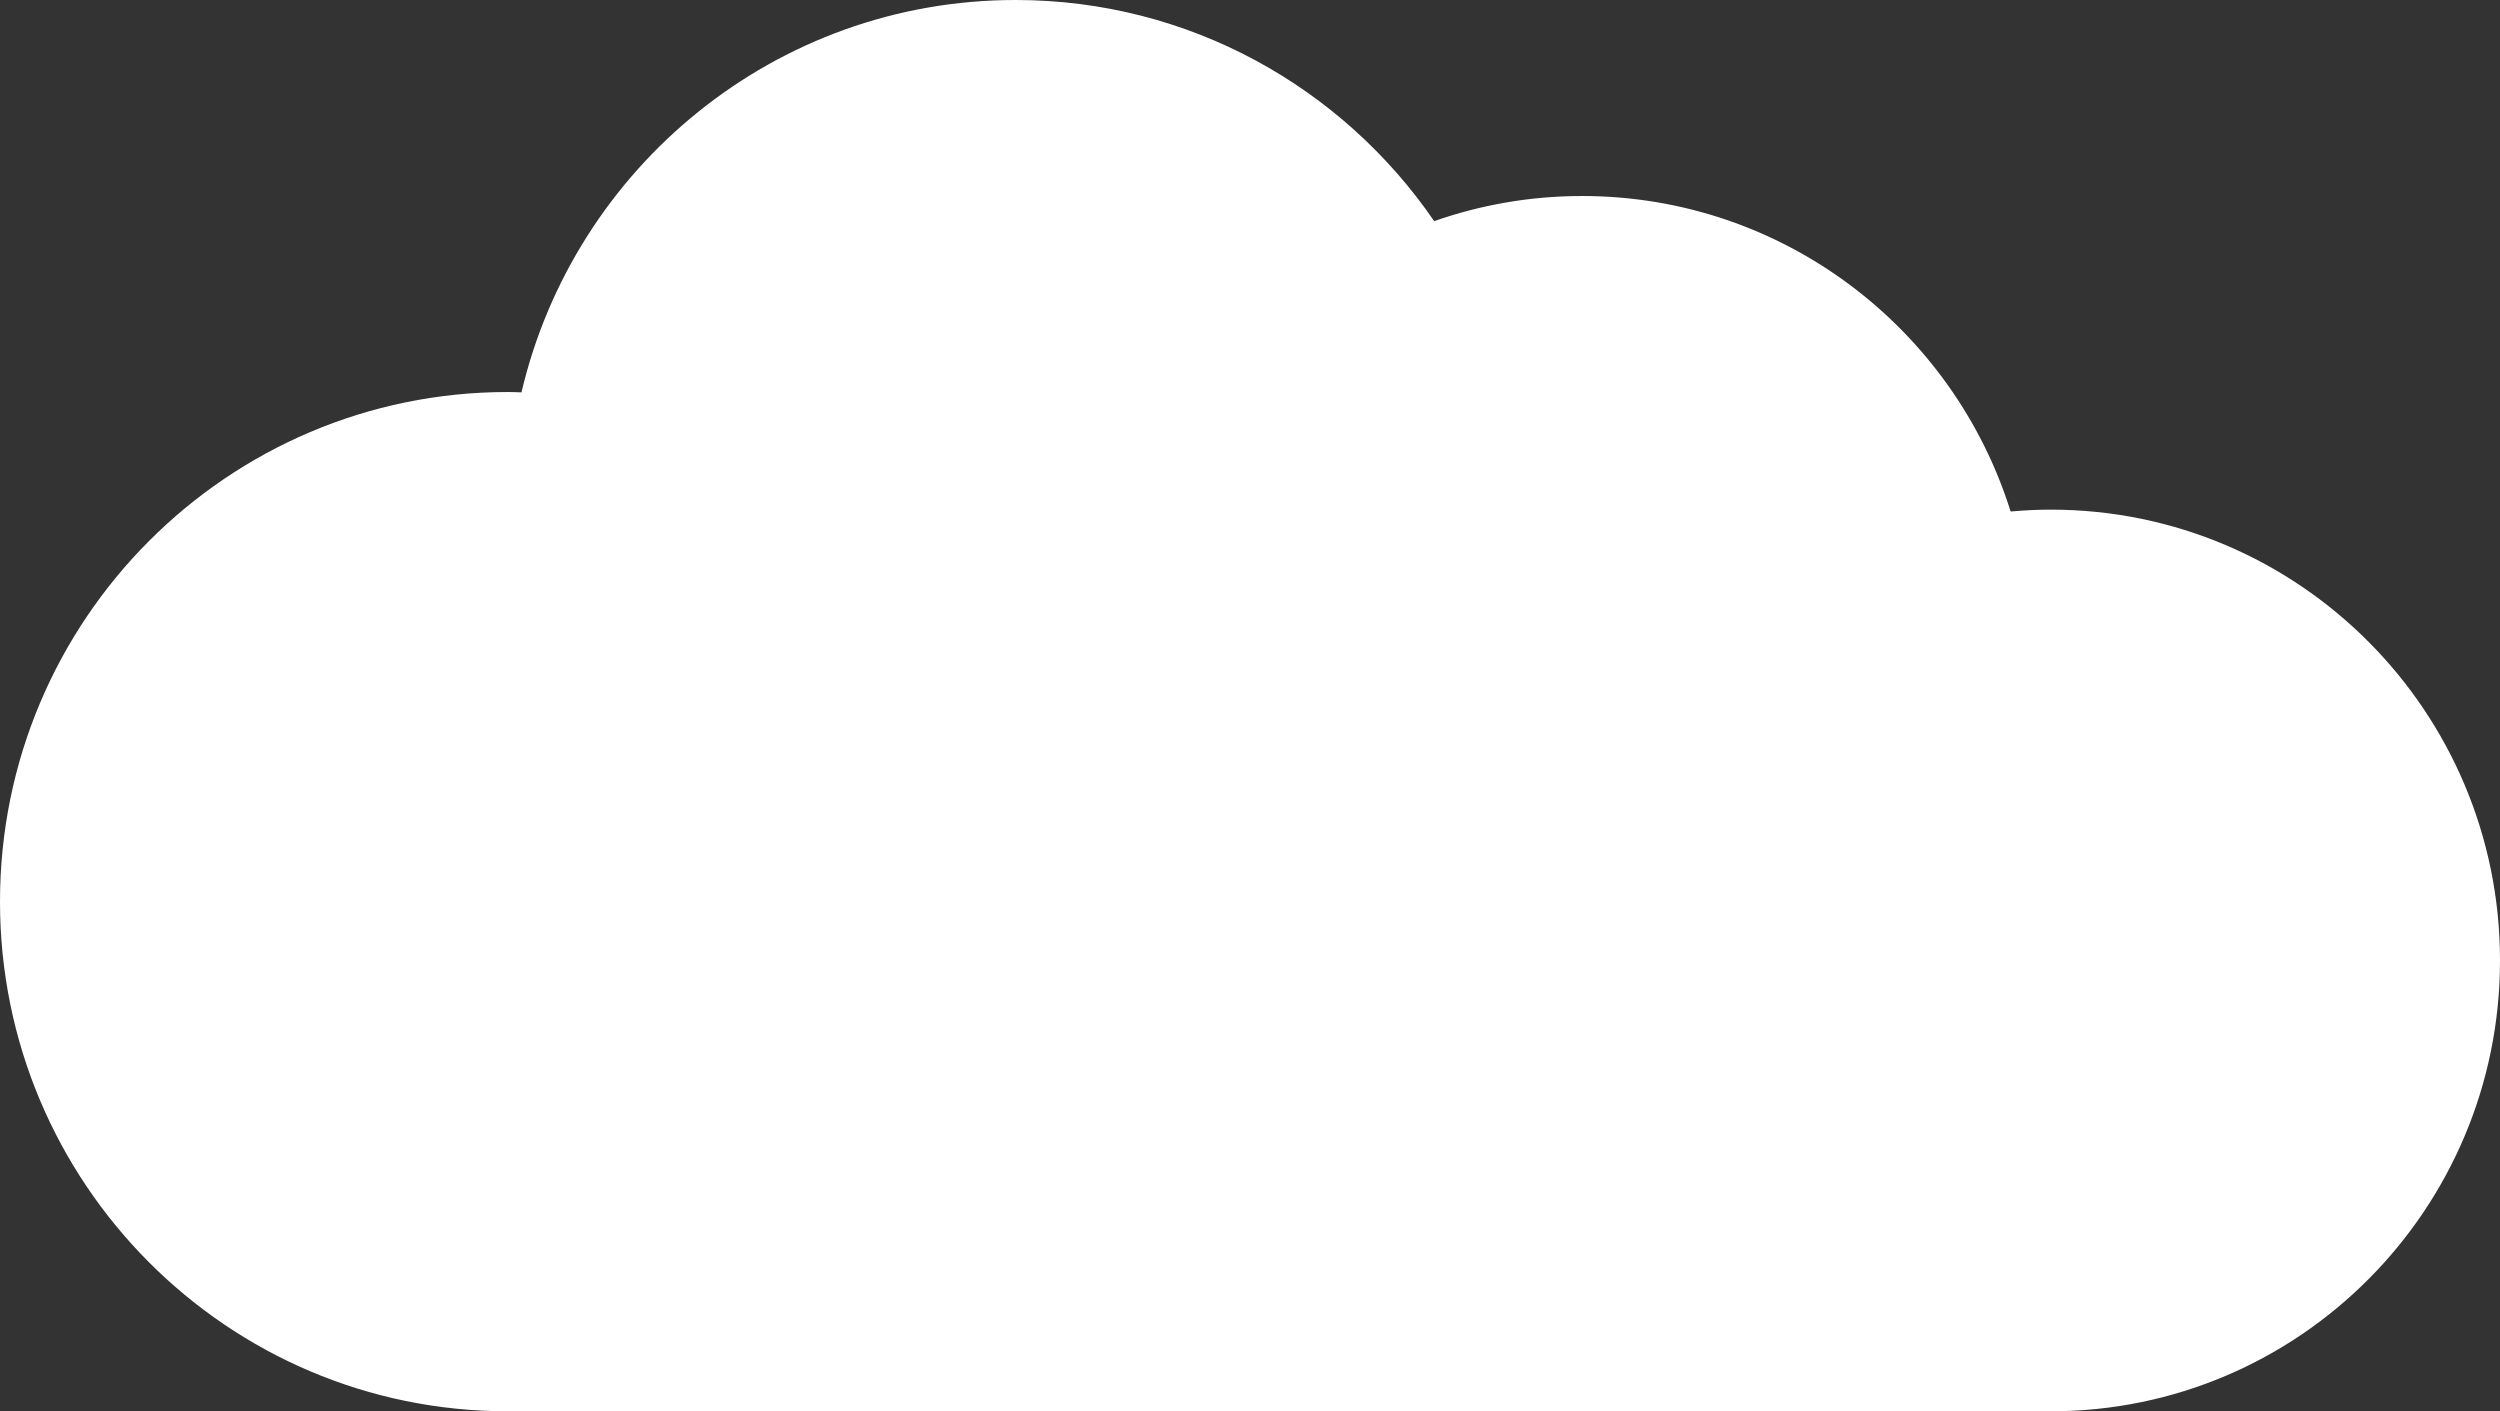 <?xml version="1.0" encoding="UTF-8"?>
<svg width="124px" height="70px" viewBox="0 0 124 70" version="1.1" xmlns="http://www.w3.org/2000/svg" xmlns:xlink="http://www.w3.org/1999/xlink">
    <rect x="0" y="0" width="124" height="70" fill="#333333" stroke="none"/>
    <!-- Generator: Sketch 55 (78076) - https://sketchapp.com -->
    <title>Fill 1</title>
    <desc>Created with Sketch.</desc>
    <g id="Microsite" stroke="none" stroke-width="1" fill="none" fill-rule="evenodd">
        <g id="Edge-to-Core" transform="translate(-868, -1420)" fill="#FFFFFF">
            <path d="M967.727,1445.371 C964.887,1436.302 956.444,1429.722 946.469,1429.722 C943.899,1429.722 941.433,1430.164 939.135,1430.968 C934.594,1424.345 926.992,1420 918.375,1420 C906.46,1420 896.484,1428.306 893.865,1439.462 C893.64,1439.455 893.415,1439.444 893.188,1439.444 C879.277,1439.444 868,1450.762 868,1464.722 C868,1478.683 879.277,1490 893.188,1490 L969.719,1490 C982.024,1490 992,1479.989 992,1467.639 C992,1455.289 982.024,1445.278 969.719,1445.278 C969.047,1445.278 968.384,1445.313 967.727,1445.371 Z" id="Fill-1"></path>
        </g>
    </g>
</svg>